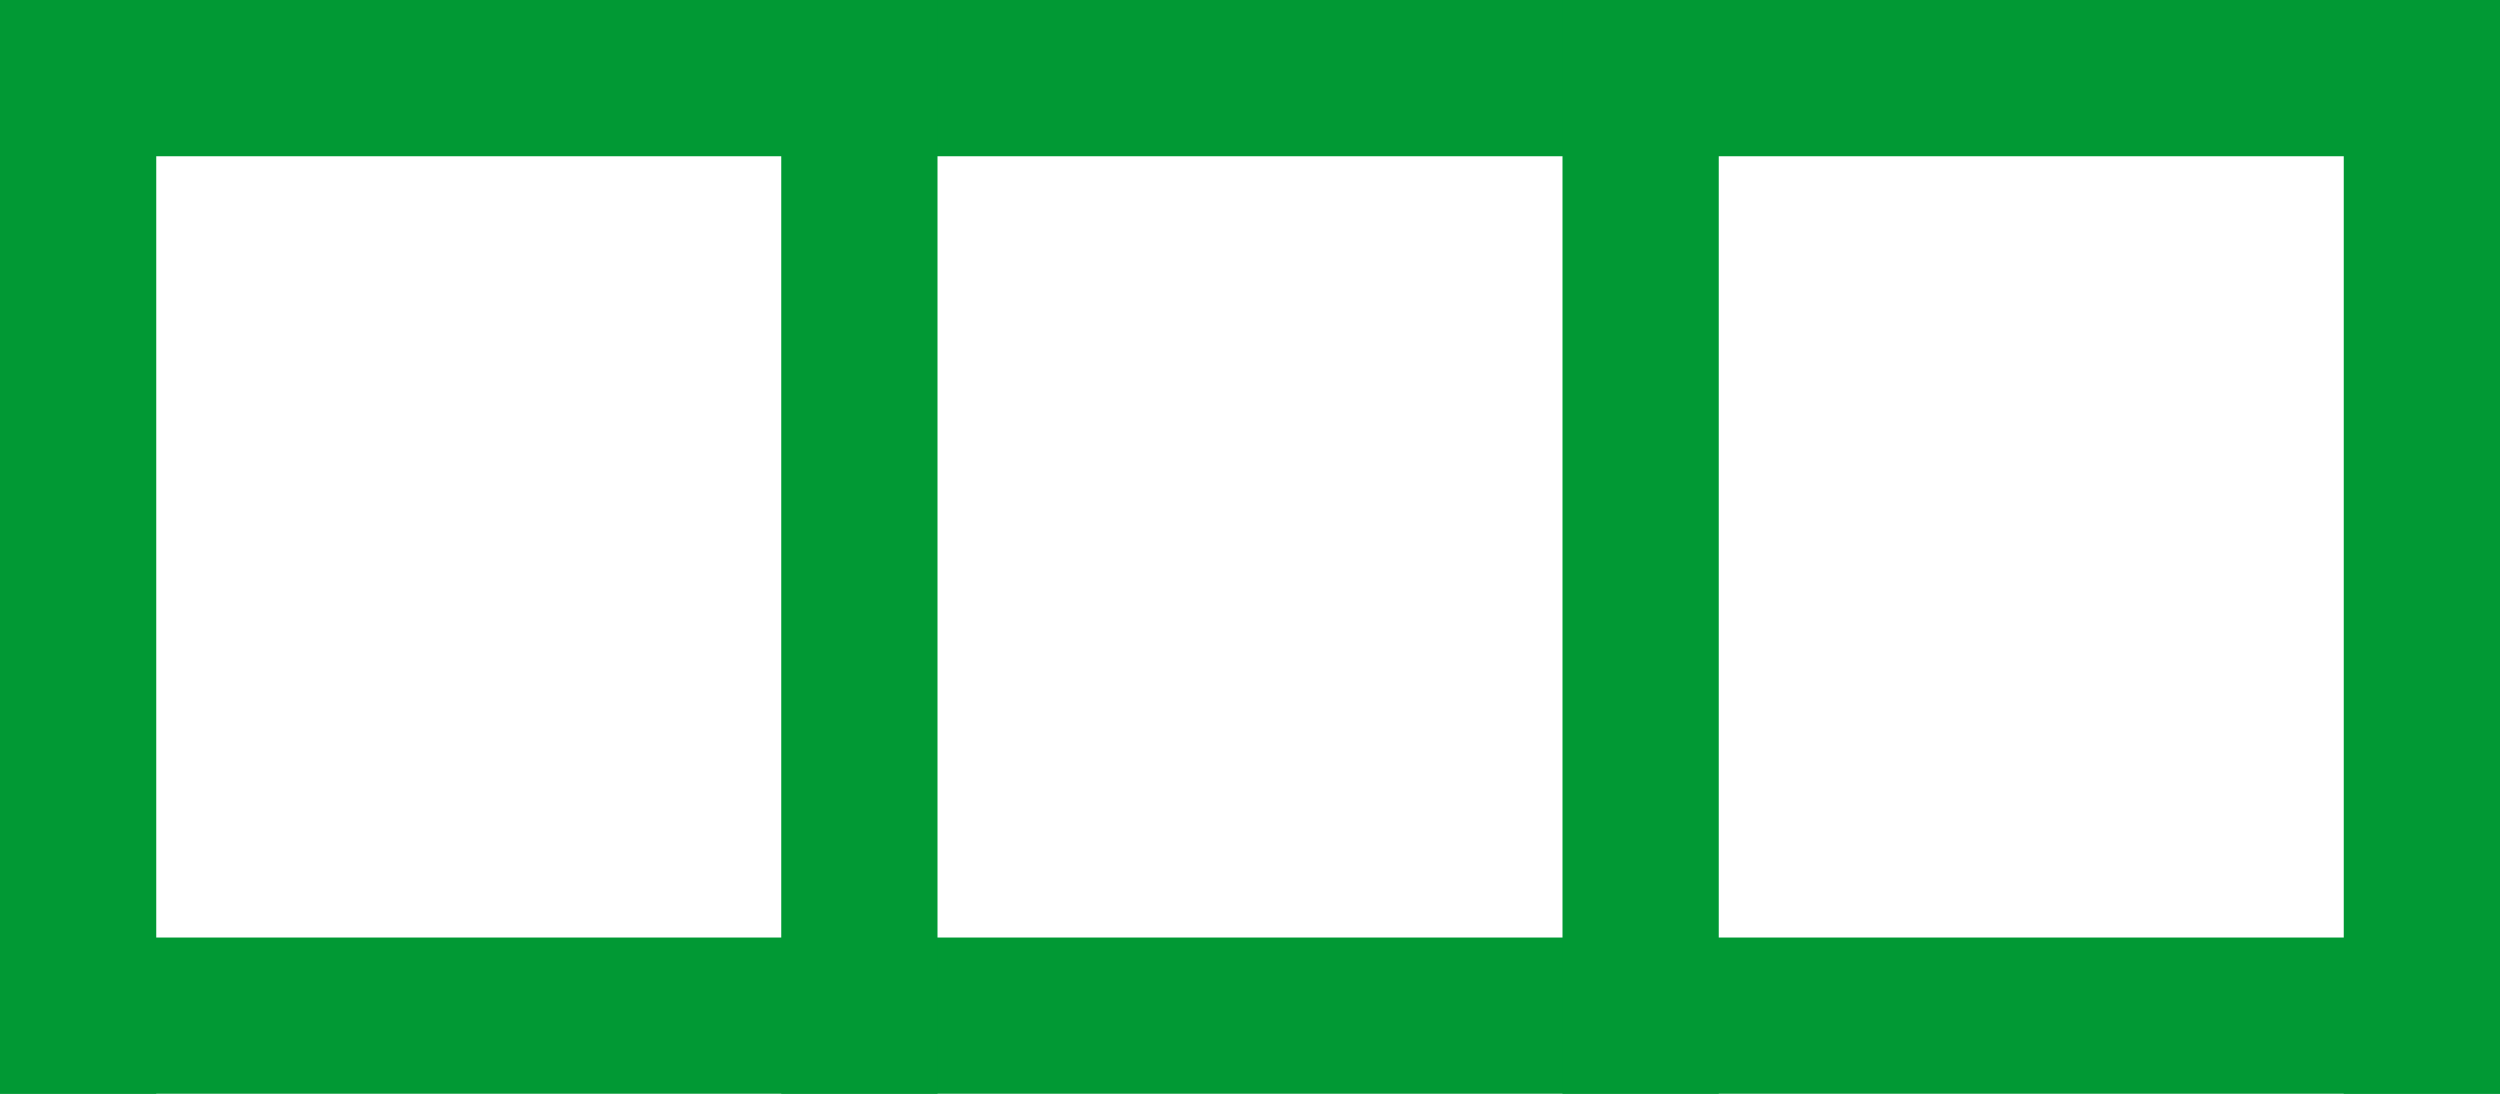 <svg width="32" height="14" viewBox="0 0 32 14" fill="none" xmlns="http://www.w3.org/2000/svg">
<path d="M0 8.74229e-08H32V2H0V8.74229e-08Z" fill="#019934"/>
<path d="M0 12H32V14H0V12Z" fill="#019934"/>
<path d="M2 8.74229e-08L2 14H0V8.74229e-08H2Z" fill="#019934"/>
<path d="M32 8.74229e-08V14H30V0L32 8.74229e-08Z" fill="#019934"/>
<path d="M22 8.74229e-08V14H20V0L22 8.74229e-08Z" fill="#019934"/>
<path d="M12 8.74229e-08L12 14H10L10 0L12 8.74229e-08Z" fill="#019934"/>
</svg>
